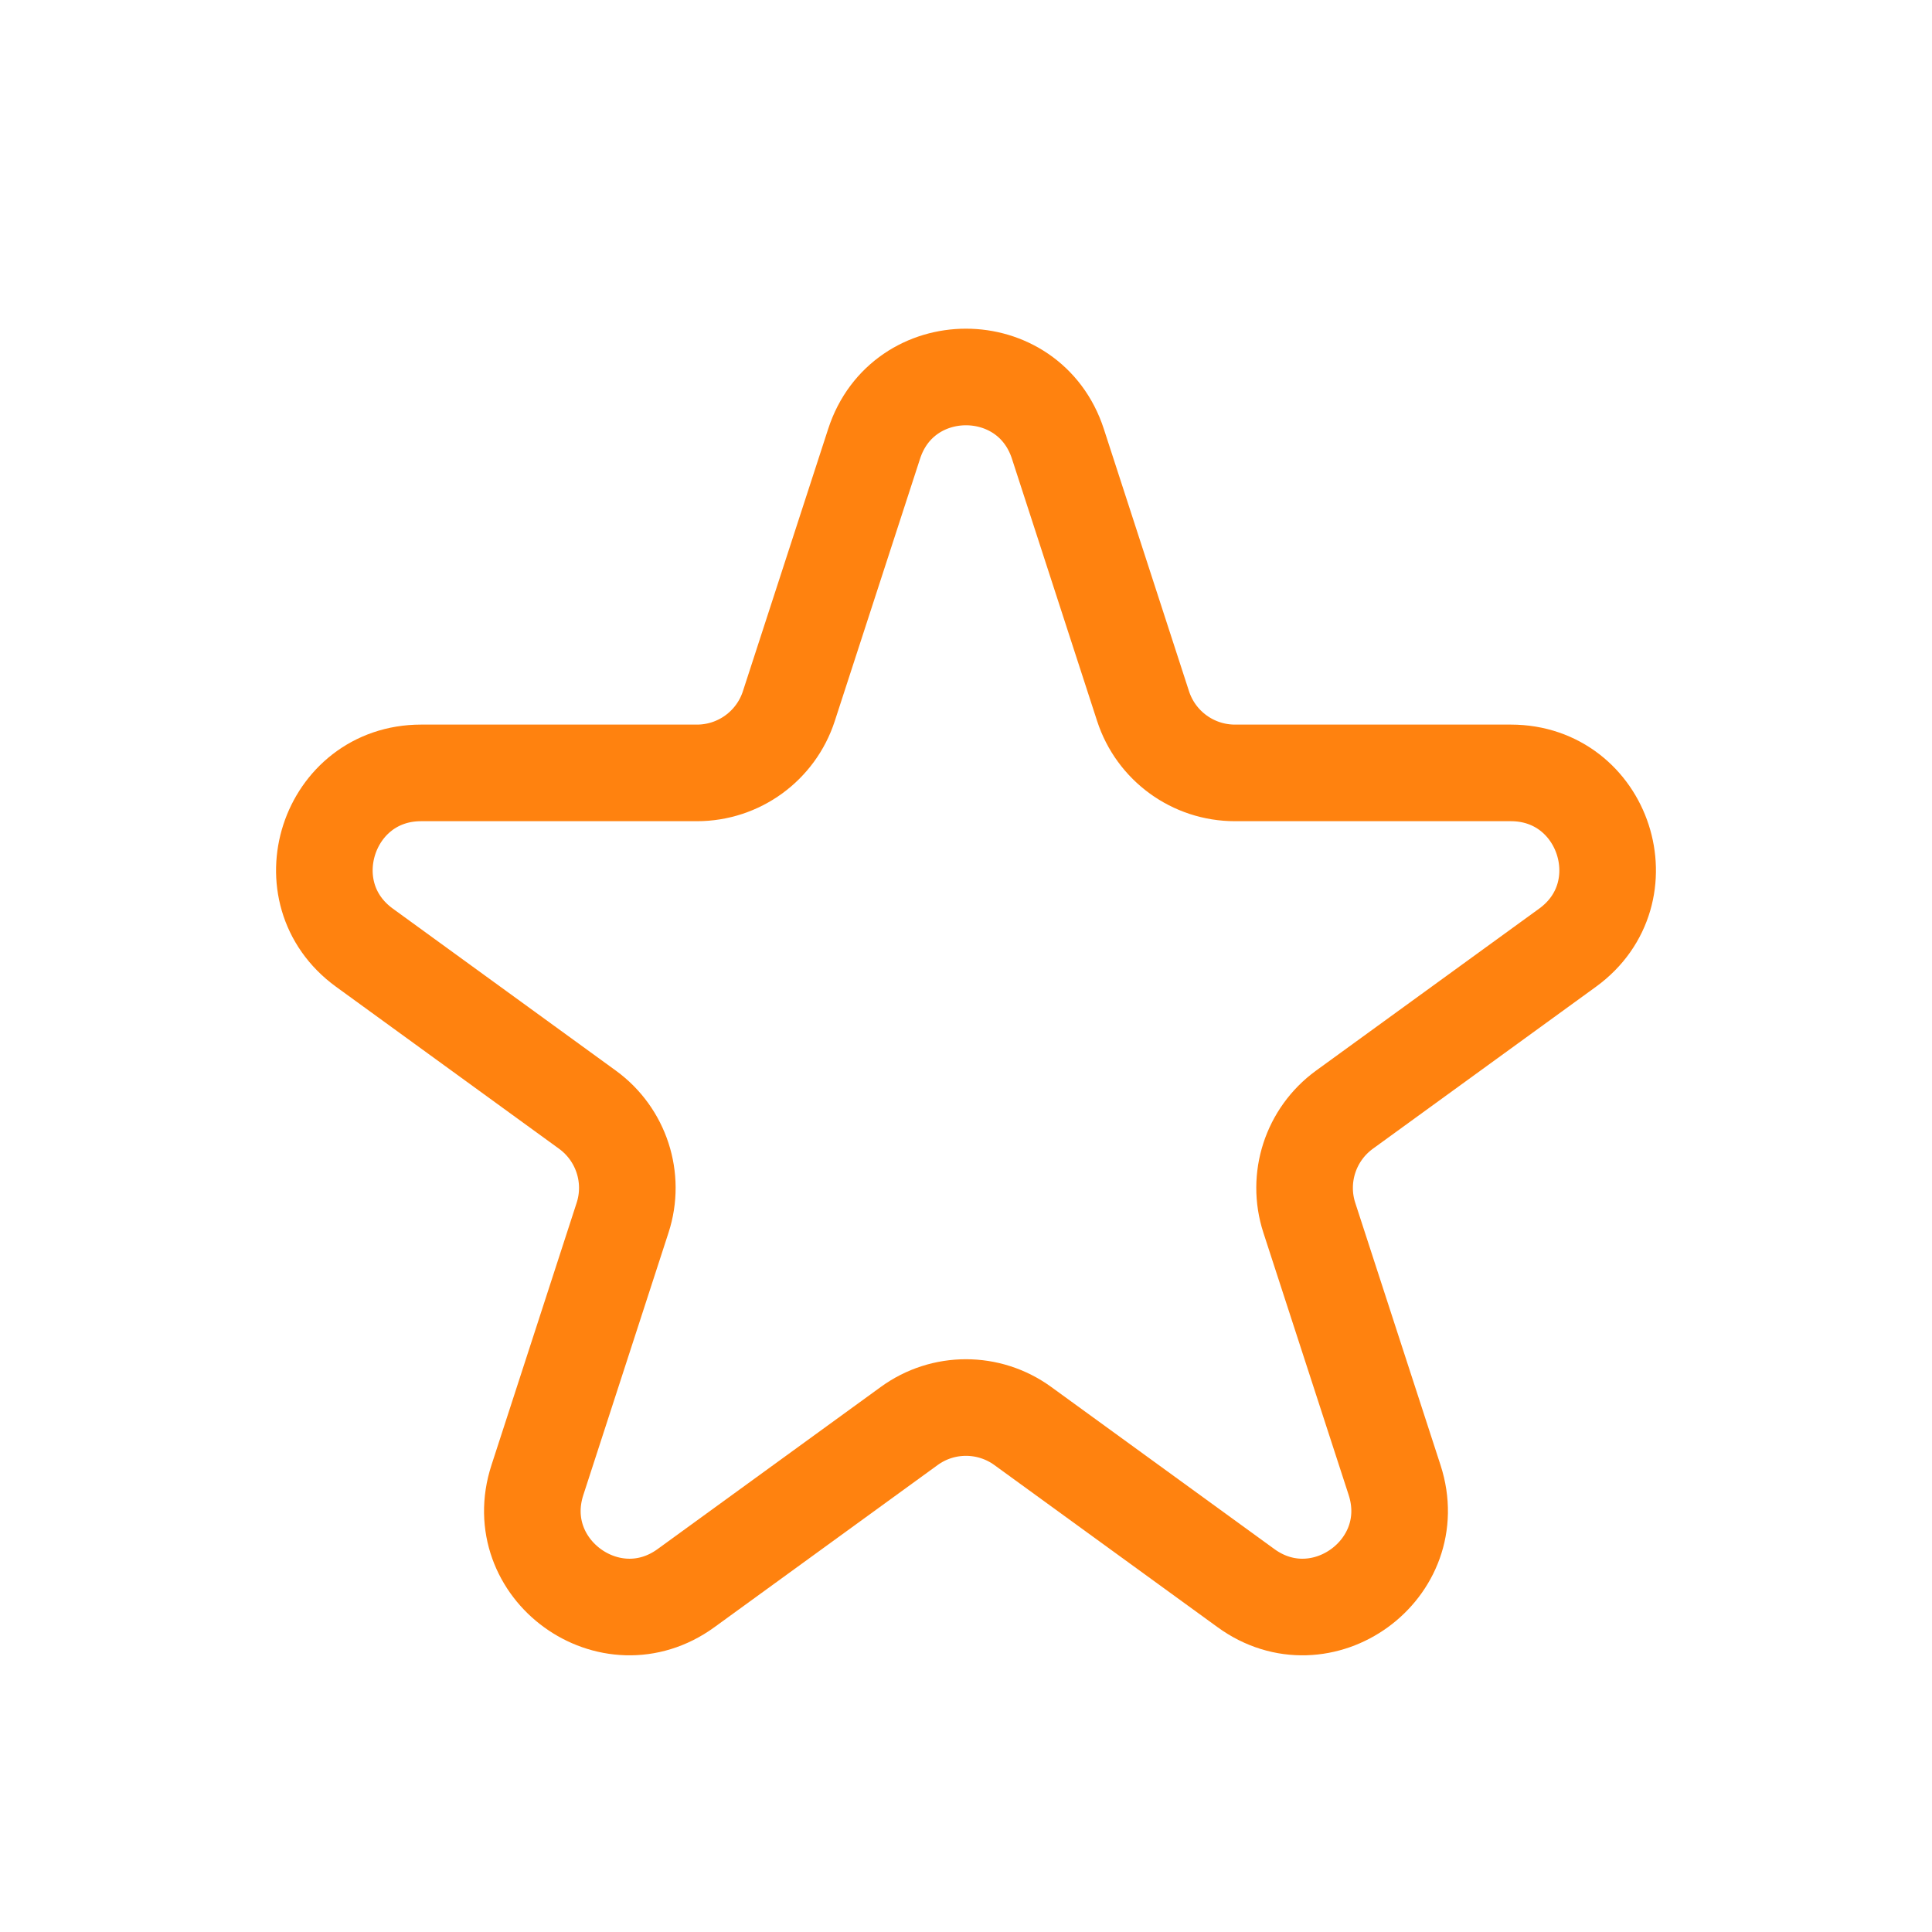 <svg width="20" height="20" viewBox="0 0 20 20" fill="none" xmlns="http://www.w3.org/2000/svg">
<g clip-path="url(#clip0_7_3998)">
<path d="M9.049 4.594C9.348 3.672 10.651 3.672 10.951 4.594L11.833 7.31C11.967 7.722 12.351 8.001 12.784 8.001H15.64C16.609 8.001 17.012 9.24 16.228 9.81L13.917 11.488C13.567 11.743 13.42 12.194 13.554 12.606L14.437 15.322C14.736 16.244 13.681 17.01 12.898 16.44L10.588 14.762C10.237 14.507 9.762 14.507 9.412 14.762L7.102 16.44C6.318 17.01 5.263 16.244 5.563 15.322L6.445 12.606C6.579 12.194 6.432 11.743 6.082 11.488L3.772 9.81C2.988 9.24 3.391 8.001 4.359 8.001H7.215C7.648 8.001 8.032 7.722 8.166 7.31L9.049 4.594Z" stroke="#FF820F" stroke-linecap="round" stroke-linejoin="round"/>
</g>
<defs>
<clipPath id="clip0_7_3998">
<rect width="20" height="20" fill="white"/>
</clipPath>
</defs>
</svg>
